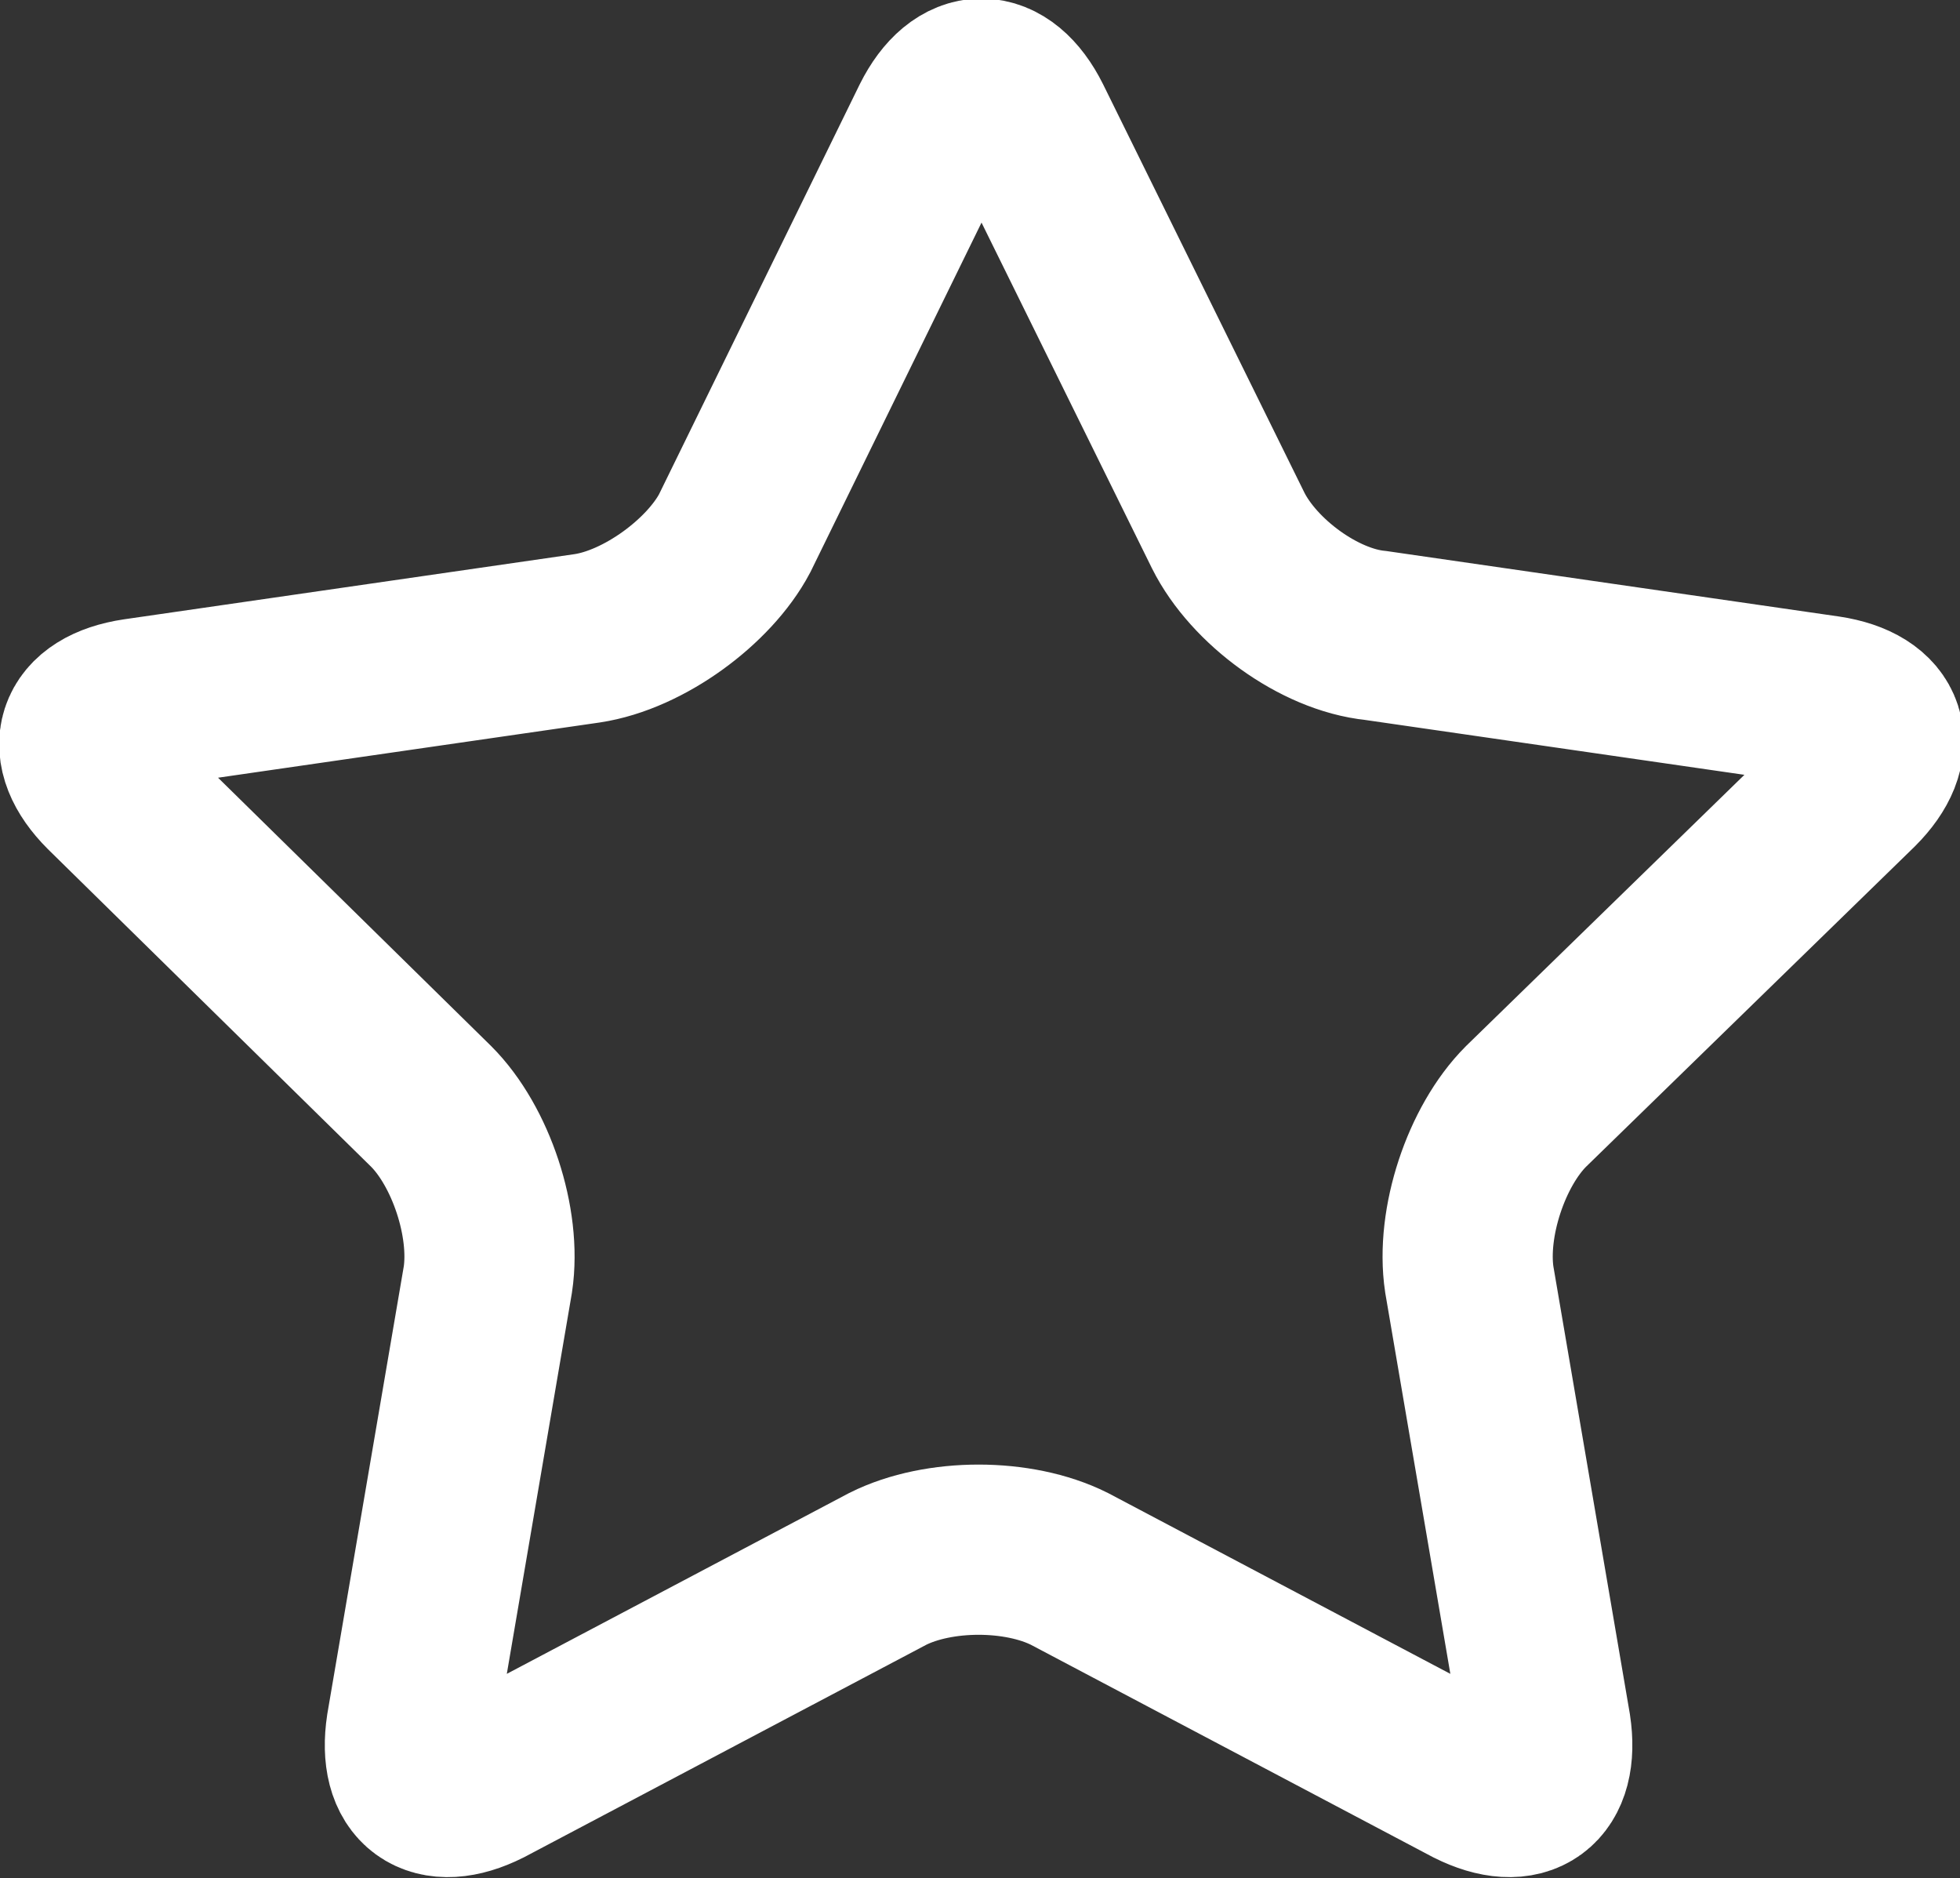 <!-- Generator: Adobe Illustrator 19.2.0, SVG Export Plug-In  -->
<svg version="1.1"
	 xmlns="http://www.w3.org/2000/svg" xmlns:xlink="http://www.w3.org/1999/xlink" xmlns:a="http://ns.adobe.com/AdobeSVGViewerExtensions/3.0/"
	 x="0px" y="0px" width="69.1px" height="66.2px" viewBox="0 0 69.1 66.2" style="enable-background:new 0 0 69.1 66.2;"
	 xml:space="preserve">
<rect x="0" y="0" width="69.1" height="66.2" fill="#333333" stroke="none"/>
<defs>
</defs>
<g>
	<path style="fill:none;stroke:#FFFFFF;stroke-width:6;stroke-miterlimit:10;" d="M33,4.3c0.9-1.8,2.3-1.8,3.2,0l7.1,14.4
		c0.9,1.8,3.2,3.5,5.2,3.7l15.9,2.3c2,0.3,2.4,1.6,1,3L53.8,39c-1.4,1.4-2.3,4.1-2,6.1l2.7,15.8c0.3,2-0.8,2.8-2.6,1.9l-14.2-7.5
		c-1.8-0.9-4.6-0.9-6.4,0l-14.2,7.5c-1.8,0.9-2.9,0.1-2.6-1.9l2.7-15.8c0.3-2-0.6-4.7-2-6.1L3.8,27.8c-1.4-1.4-1-2.7,1-3l15.9-2.3
		c2-0.3,4.3-2,5.2-3.7L33,4.3z"/>
</g>
</svg>

